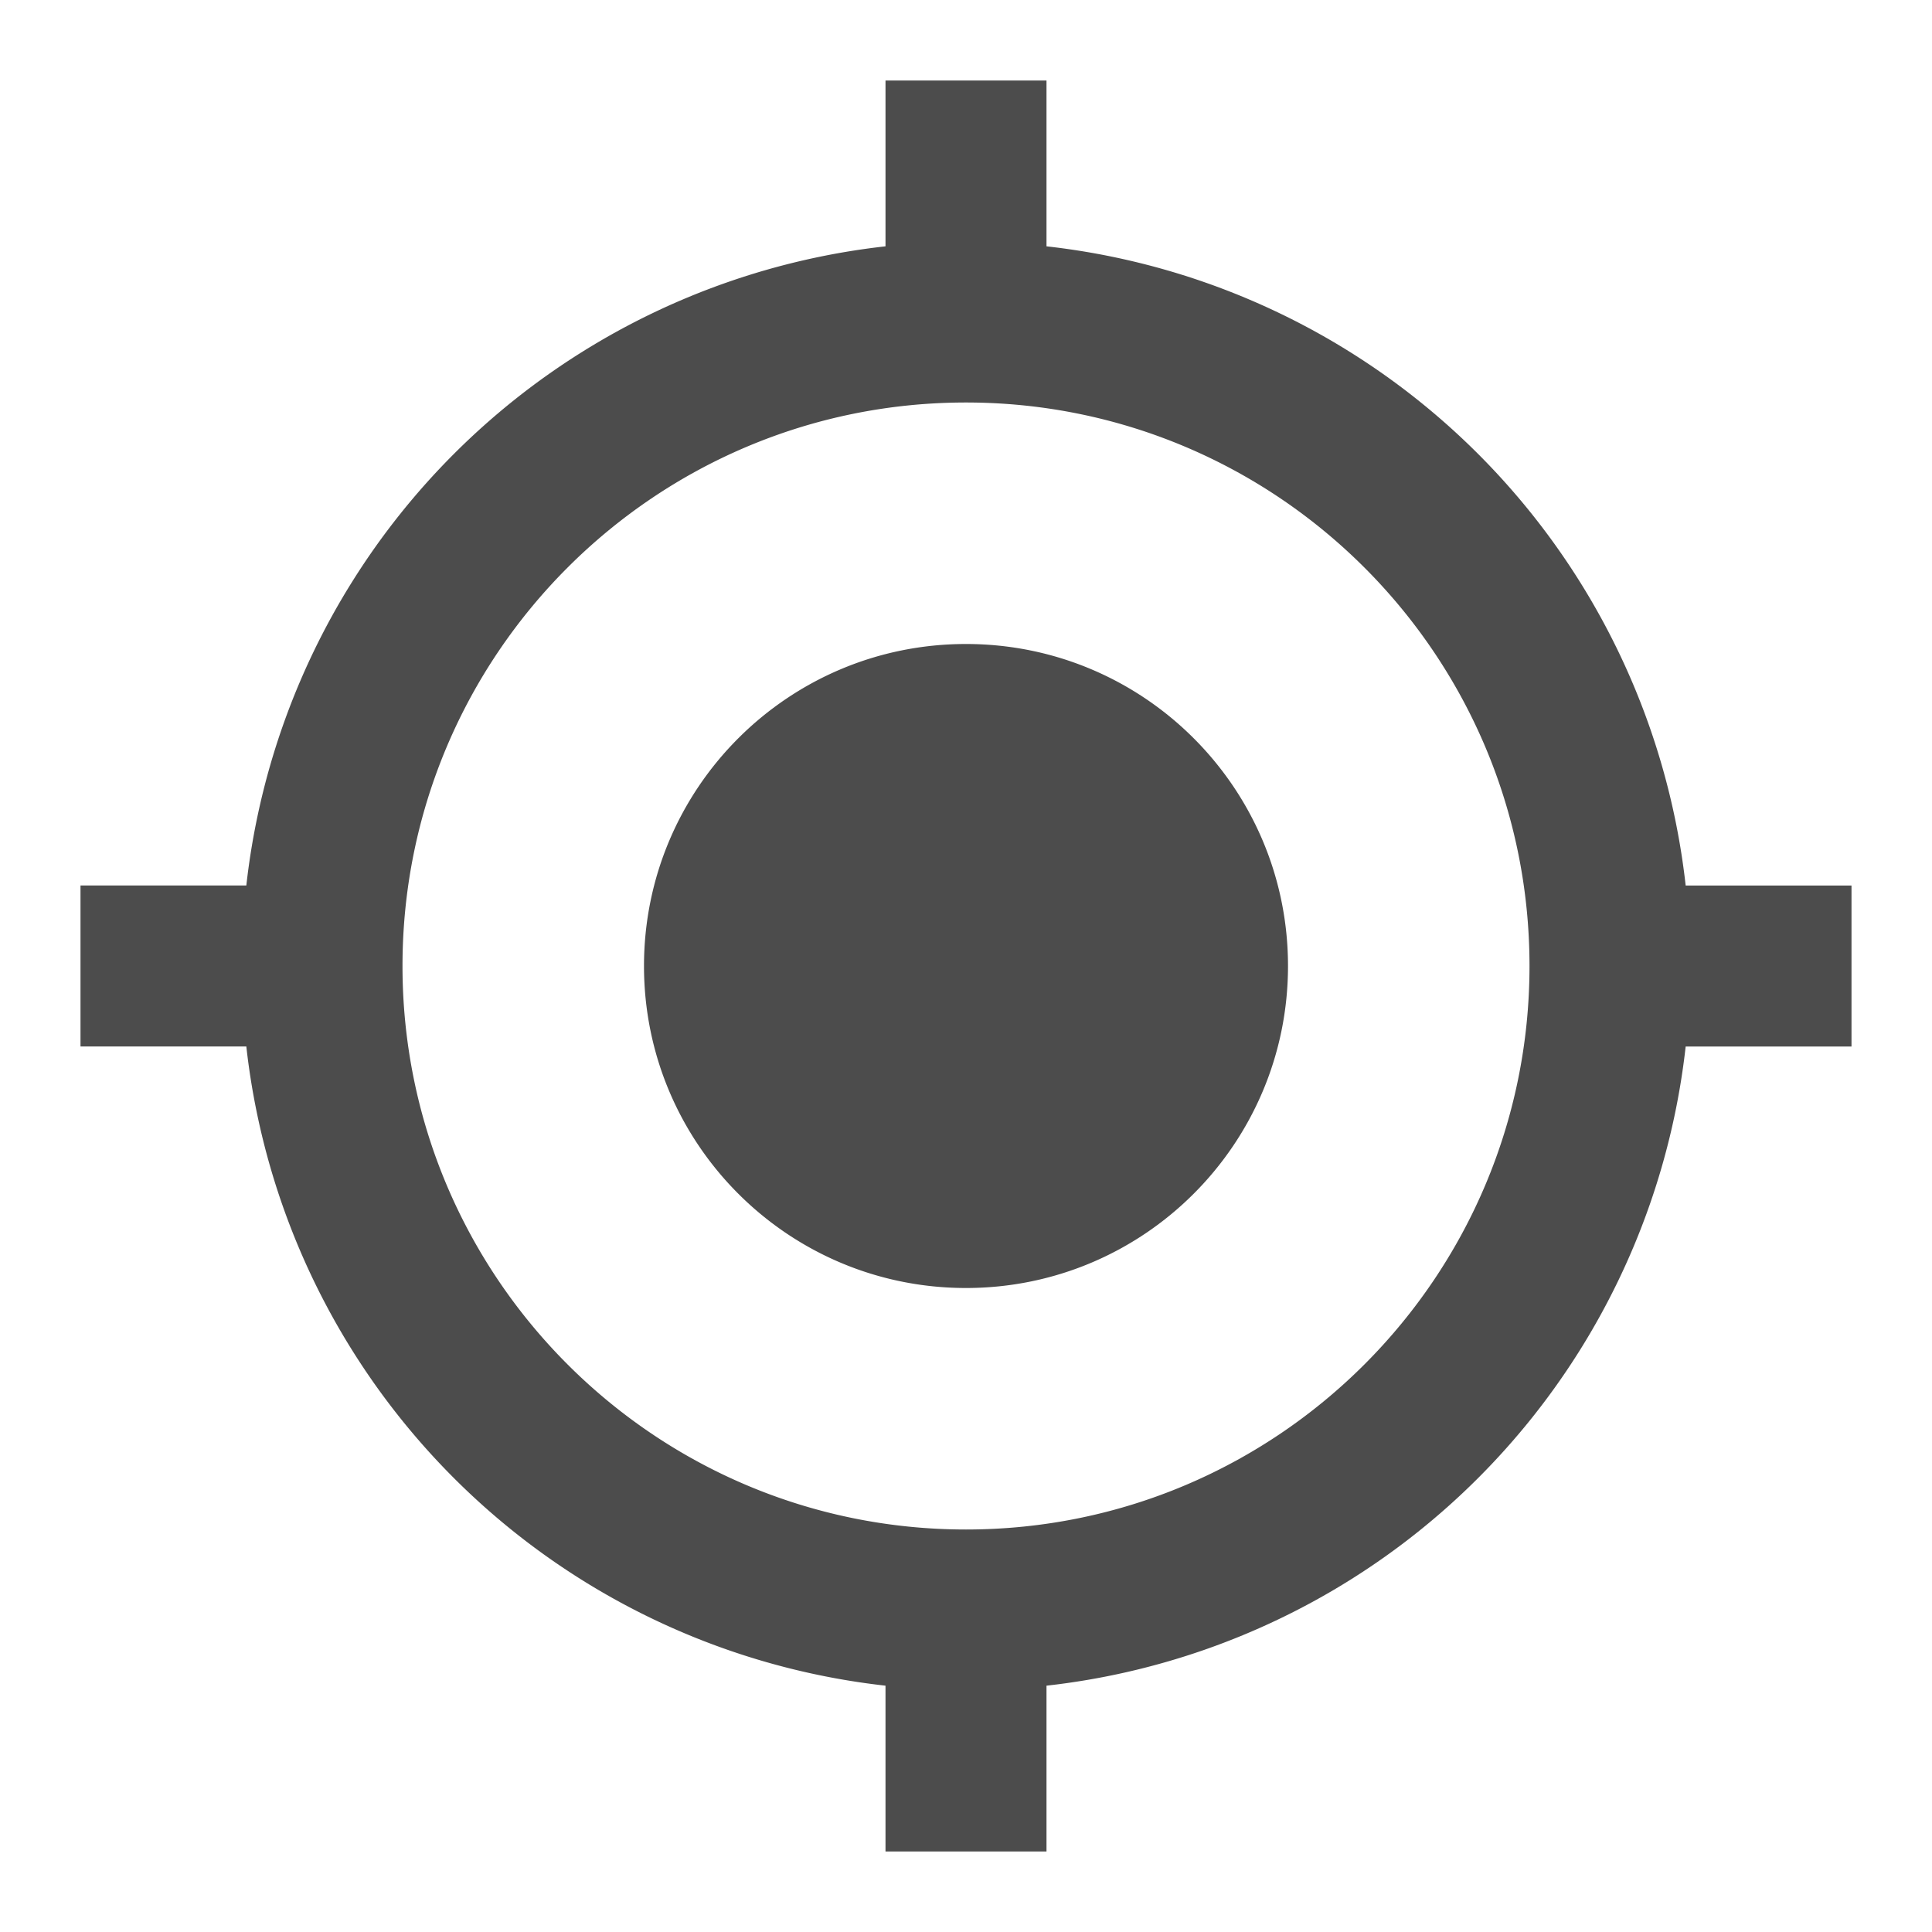 <svg width="24" height="24" fill="none" xmlns="http://www.w3.org/2000/svg"><g clip-path="url(#clip0_70_501)"><path d="M12 8c-2.21 0-4 1.79-4 4s1.79 4 4 4 4-1.79 4-4-1.79-4-4-4zm8.94 3A8.994 8.994 0 0013 3.06V1h-2v2.06A8.994 8.994 0 003.06 11H1v2h2.06A8.994 8.994 0 0011 20.94V23h2v-2.06A8.994 8.994 0 0020.94 13H23v-2h-2.06zM12 19c-3.865 0-7-3.135-7-7s3.135-7 7-7 7 3.135 7 7-3.135 7-7 7z" fill="#000" fill-opacity=".7"/></g><defs><clipPath id="clip0_70_501"><path fill="#fff" d="M0 0h24v24H0z"/></clipPath></defs></svg>